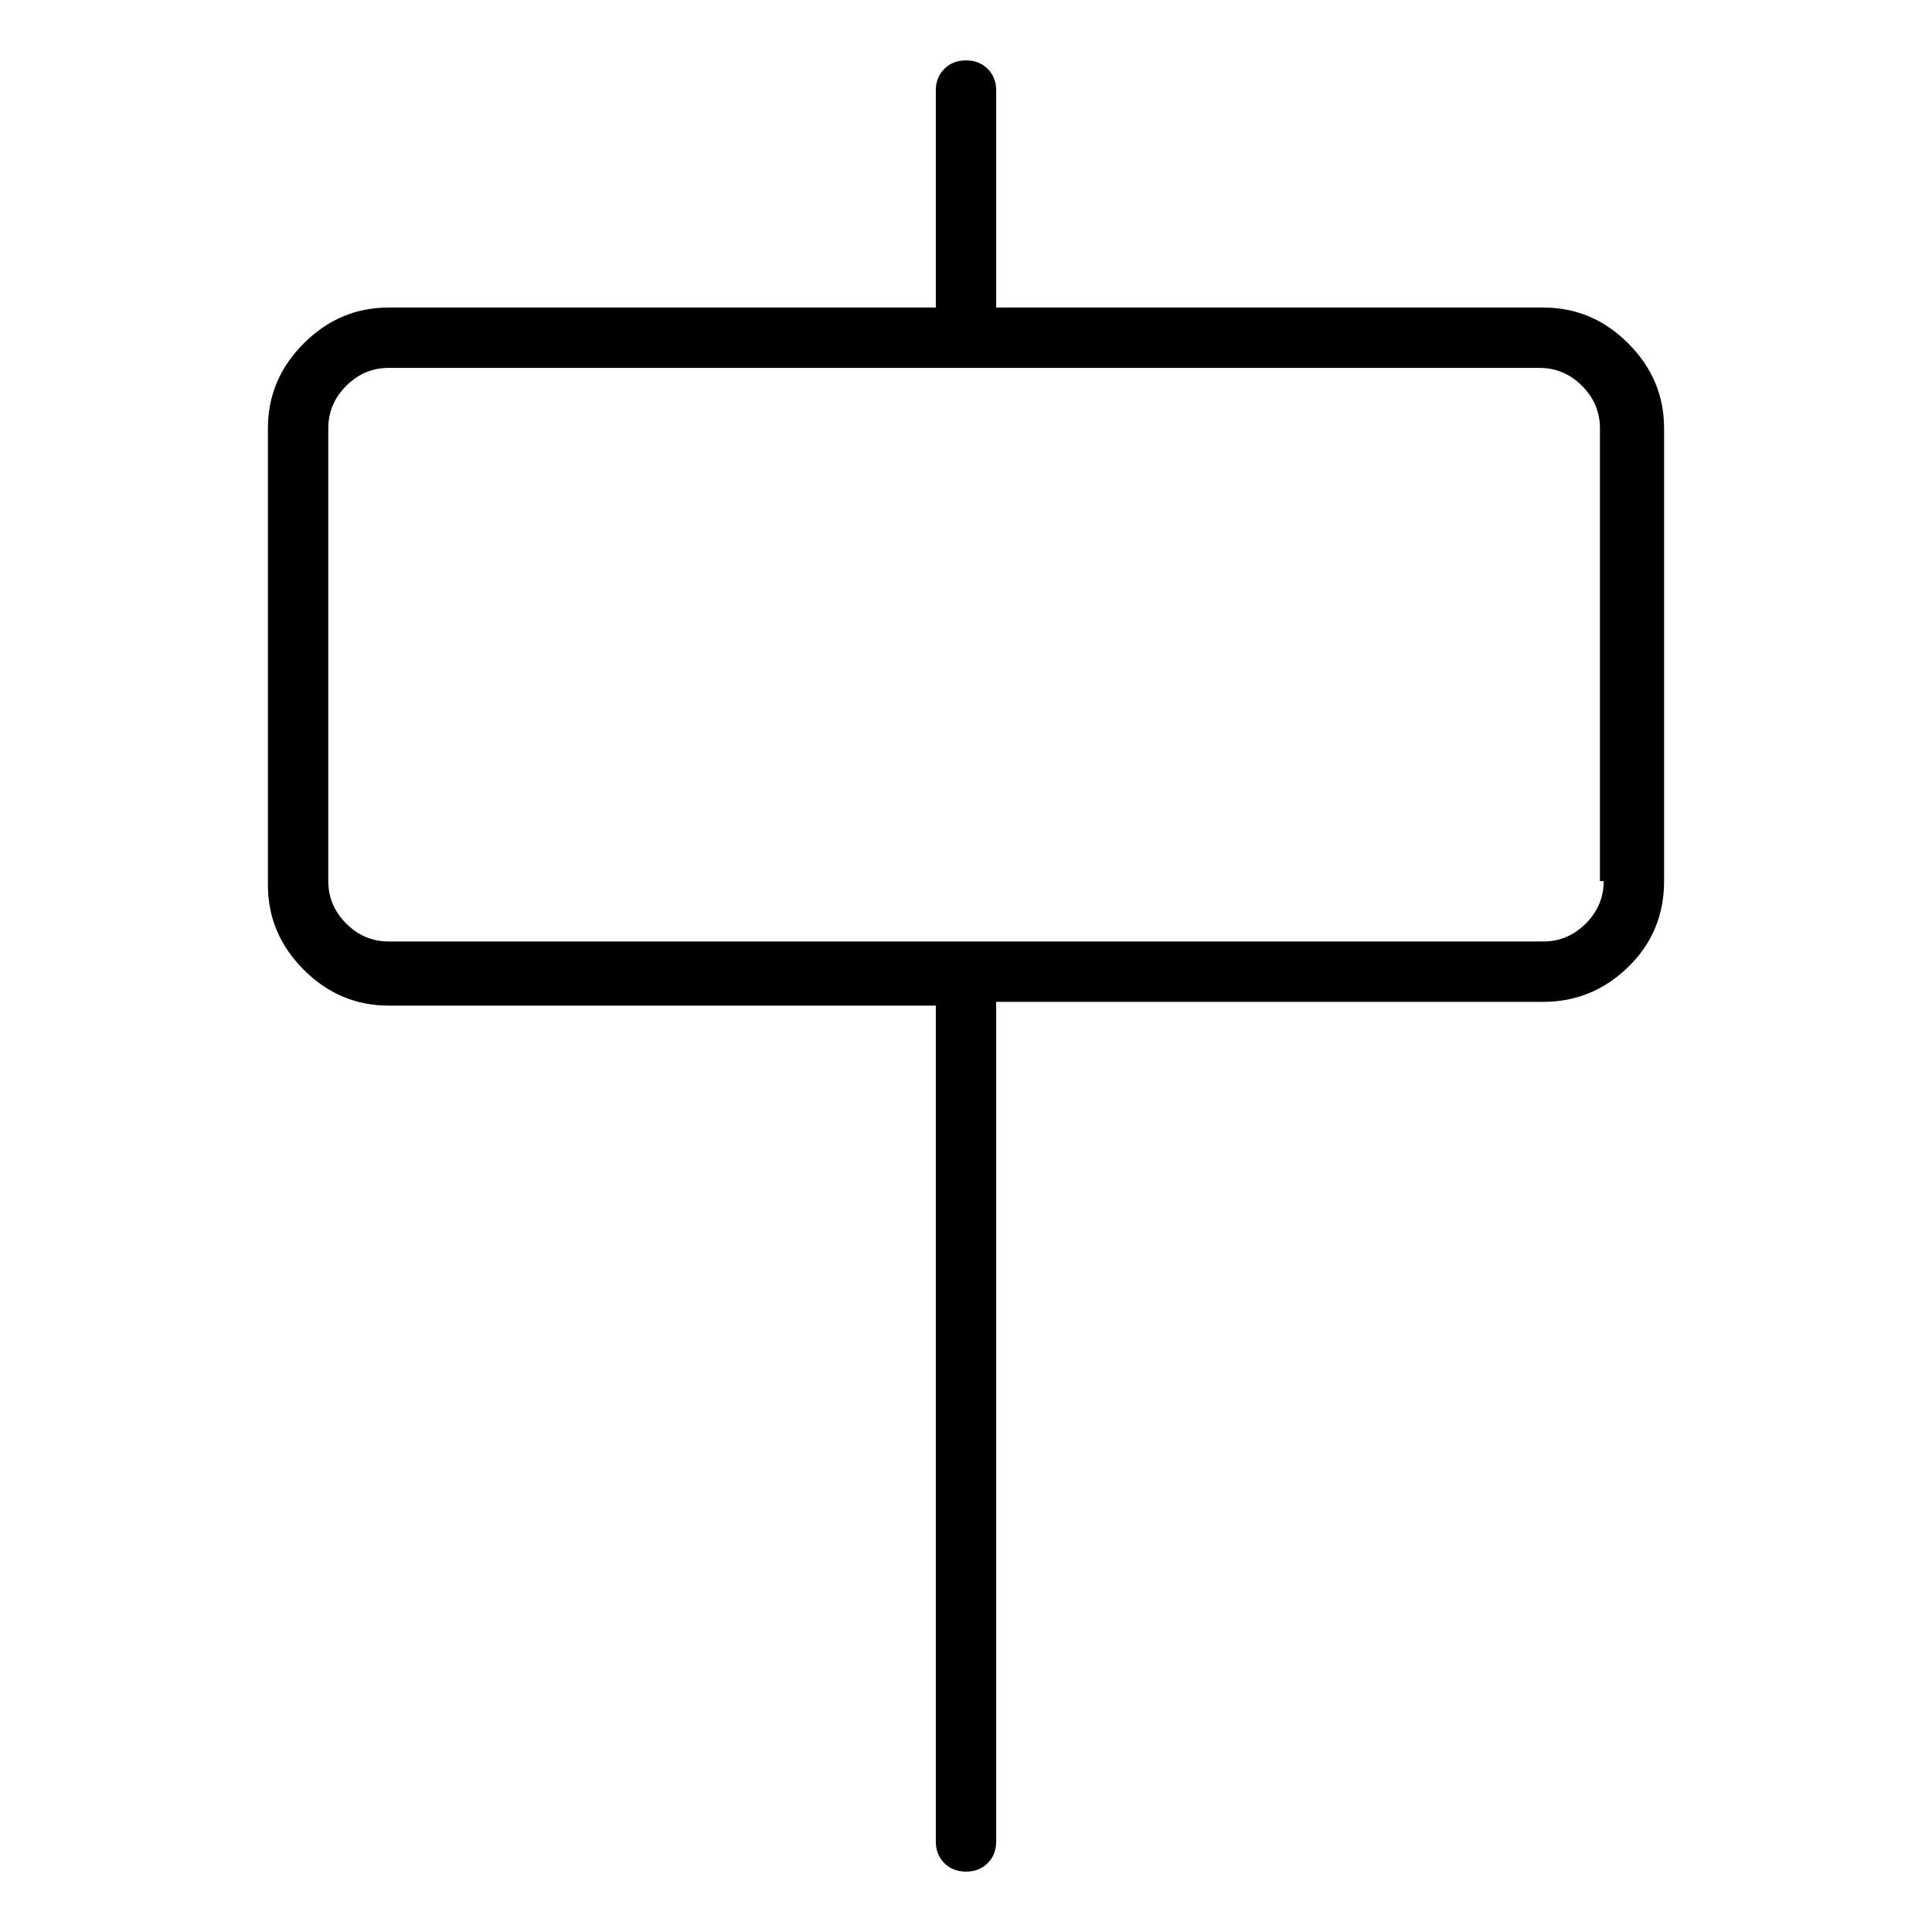 <svg viewBox="0 0 1024 1024" xmlns="http://www.w3.org/2000/svg">
  <path transform="scale(1, -1) translate(0, -960)" fill="currentColor" d="M818 797h-290v115q0 7 -4.5 11.5t-11.5 4.5t-11.5 -4.5t-4.5 -11.5v-115h-290q-26 0 -45 -19t-19 -45v-242q0 -26 19 -45t45 -19h290v-443q0 -7 4.5 -11.5t11.5 -4.5t11.5 4.5t4.5 11.5v445h290q26 0 45 18.5t19 45.5v240q0 26 -19 45t-45 19zM850 493q0 -13 -9.5 -22.5 t-22.5 -9.5h-612q-13 0 -22.5 9.5t-9.5 22.5v240q0 13 9.5 22.5t22.5 9.5h610q13 0 22.5 -9.5t9.5 -22.5v-240h2z" />
</svg>